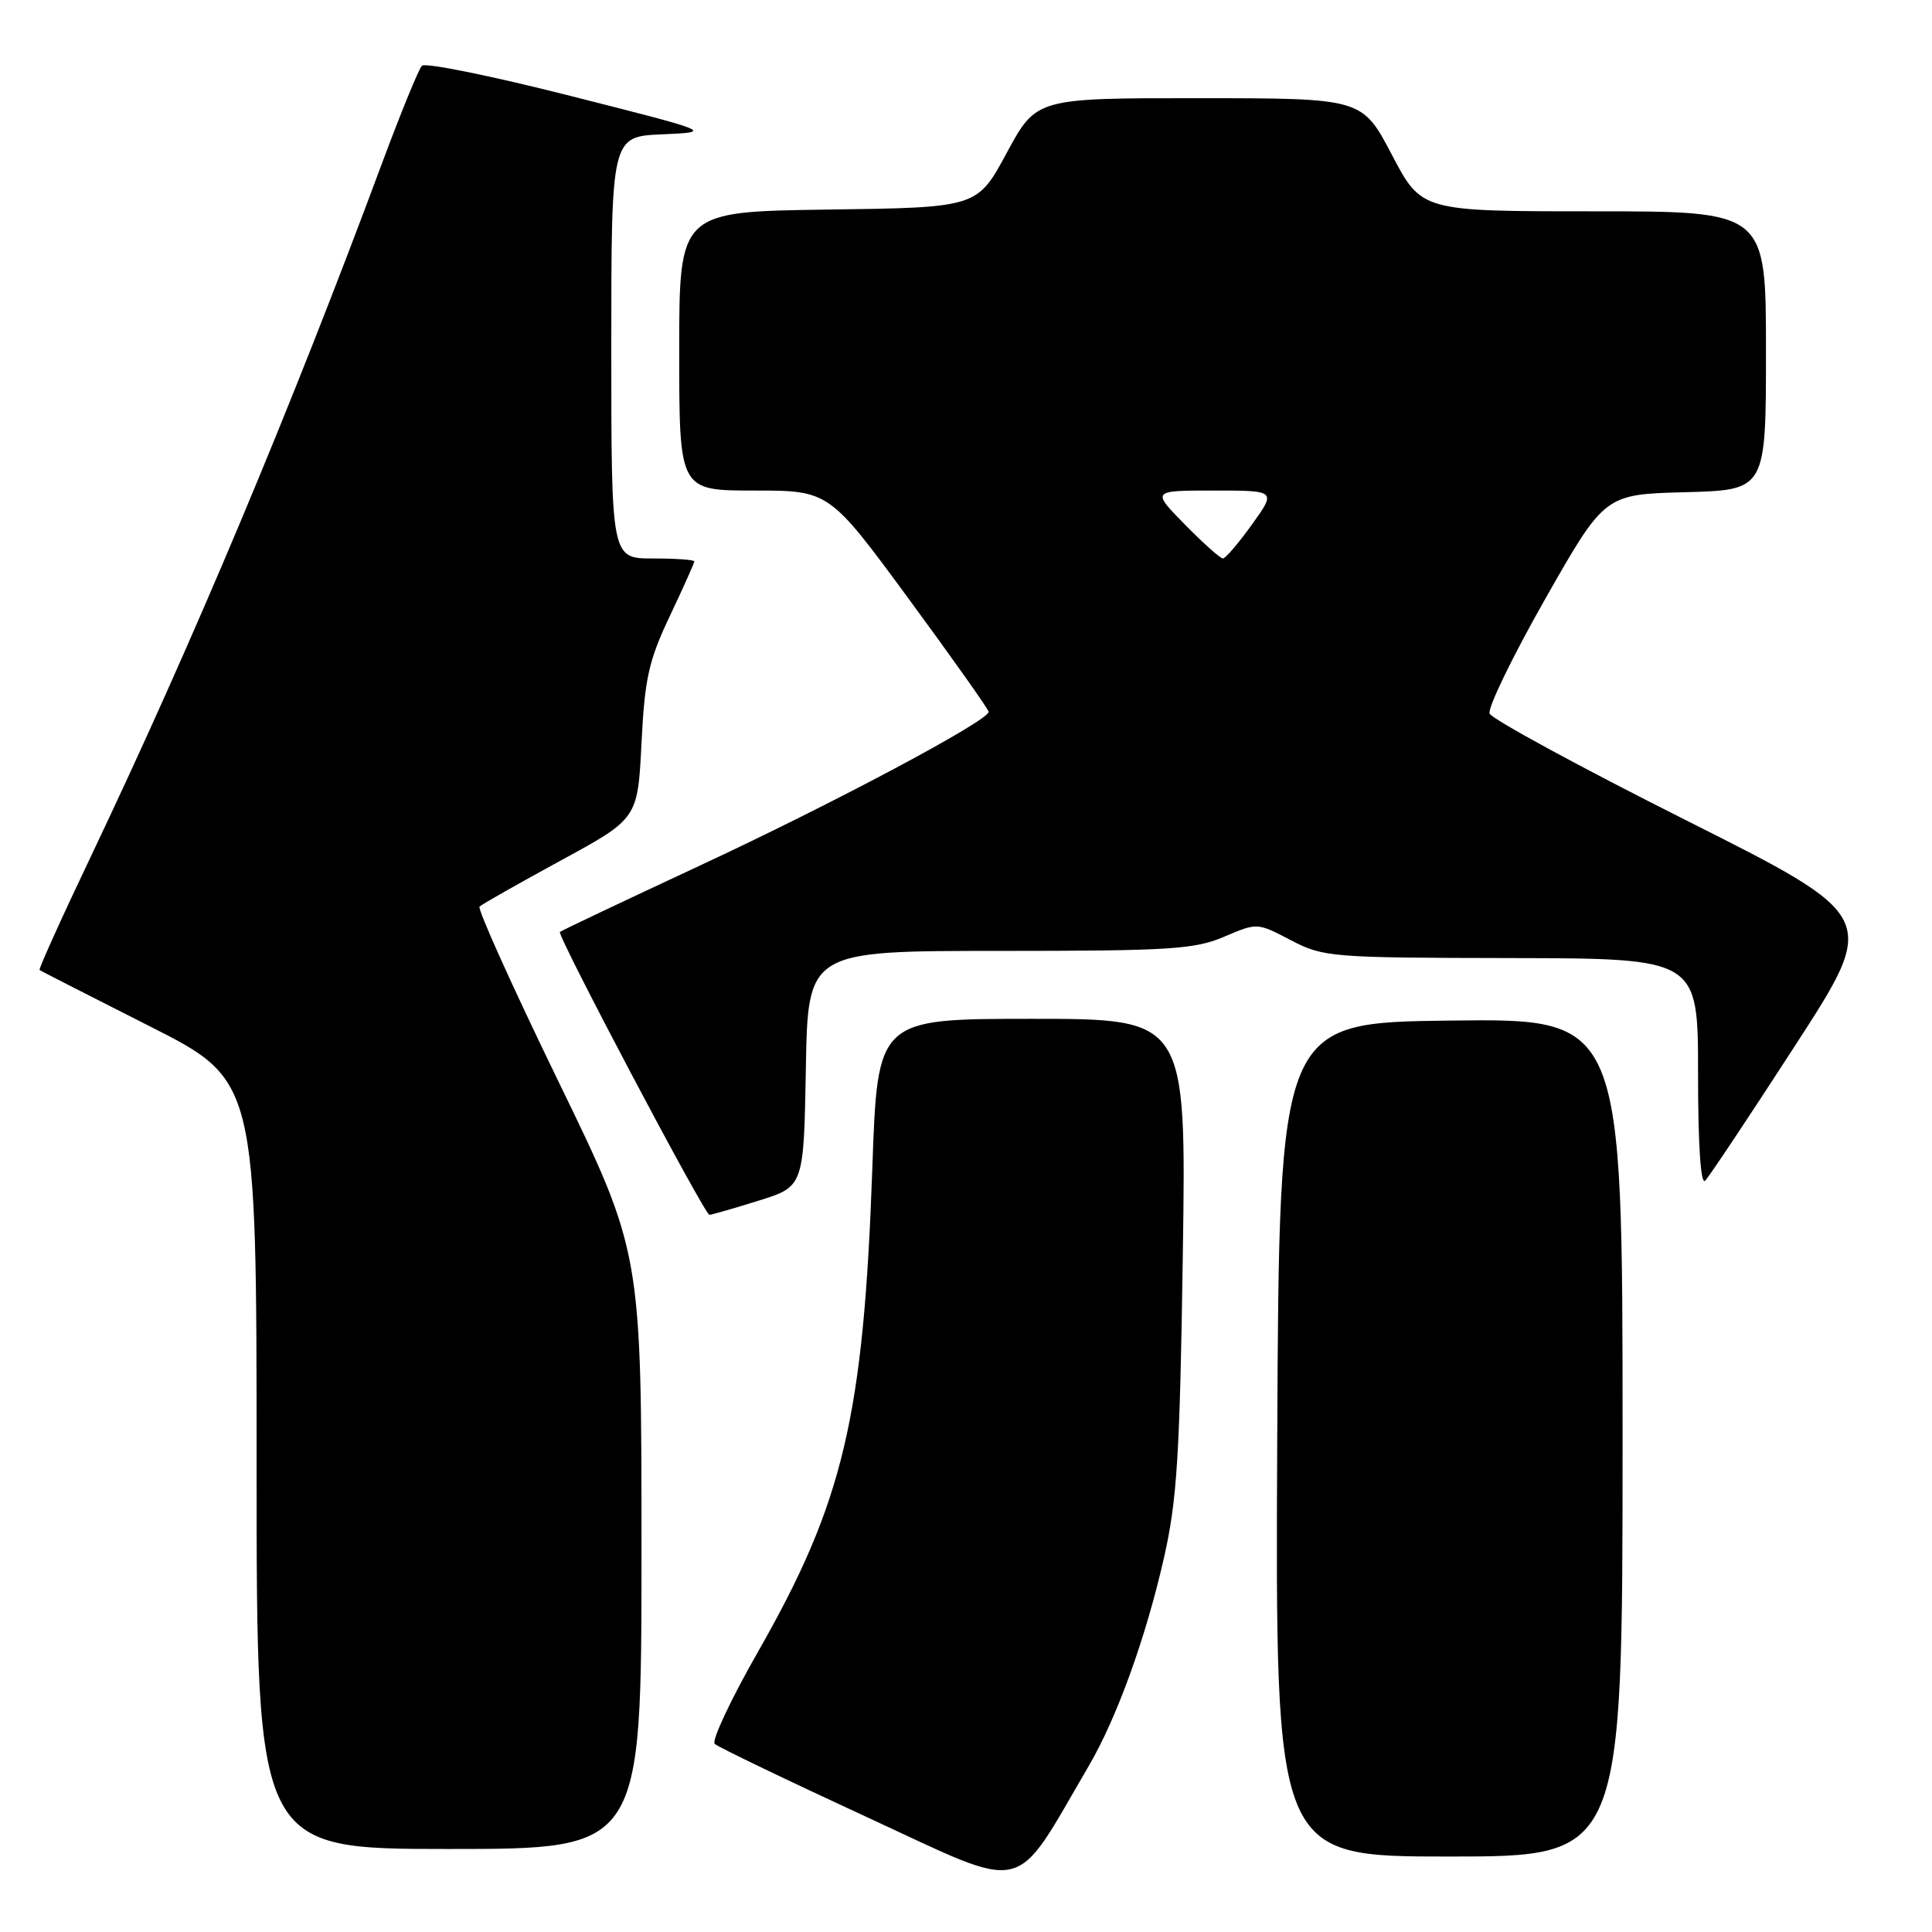 <?xml version="1.0" encoding="UTF-8" standalone="no"?>
<!DOCTYPE svg PUBLIC "-//W3C//DTD SVG 1.1//EN" "http://www.w3.org/Graphics/SVG/1.1/DTD/svg11.dtd" >
<svg xmlns="http://www.w3.org/2000/svg" xmlns:xlink="http://www.w3.org/1999/xlink" version="1.1" viewBox="0 0 256 256">
 <g >
 <path fill="currentColor"
d=" M 144.27 233.99 C 147.98 227.65 151.81 217.06 154.21 206.51 C 155.97 198.79 156.33 193.03 156.73 166.25 C 157.19 135.00 157.19 135.00 136.74 135.00 C 116.28 135.00 116.28 135.00 115.59 154.75 C 114.43 187.73 111.77 199.01 100.45 218.85 C 96.85 225.15 94.27 230.65 94.70 231.07 C 95.14 231.49 104.27 235.88 114.98 240.83 C 136.56 250.80 134.09 251.38 144.27 233.99 Z  M 215.00 190.48 C 215.00 134.96 215.00 134.96 192.25 135.23 C 169.50 135.50 169.50 135.50 169.24 190.75 C 168.98 246.00 168.98 246.00 191.99 246.00 C 215.00 246.00 215.00 246.00 215.00 190.48 Z  M 85.00 205.48 C 85.00 165.95 85.00 165.95 74.00 143.31 C 67.95 130.86 63.24 120.43 63.54 120.13 C 63.84 119.83 68.68 117.09 74.29 114.03 C 84.50 108.48 84.50 108.48 85.00 98.49 C 85.43 89.90 85.95 87.54 88.75 81.64 C 90.54 77.86 92.00 74.60 92.00 74.39 C 92.00 74.17 89.53 74.00 86.50 74.00 C 81.00 74.00 81.00 74.00 81.00 46.05 C 81.00 18.09 81.00 18.09 87.75 17.80 C 94.50 17.50 94.50 17.50 75.59 12.71 C 65.20 10.07 56.34 8.27 55.91 8.71 C 55.48 9.14 53.13 14.90 50.67 21.50 C 38.44 54.43 25.54 85.13 11.99 113.59 C 8.13 121.69 5.10 128.41 5.24 128.53 C 5.38 128.64 11.91 131.98 19.75 135.94 C 34.00 143.14 34.00 143.14 34.00 194.07 C 34.00 245.00 34.00 245.00 59.50 245.00 C 85.00 245.00 85.00 245.00 85.00 205.48 Z  M 100.50 159.10 C 106.50 157.23 106.50 157.23 106.78 141.61 C 107.05 126.00 107.05 126.00 132.44 126.00 C 155.05 126.00 158.31 125.79 162.21 124.12 C 166.59 122.25 166.59 122.25 171.04 124.58 C 175.35 126.83 176.32 126.91 200.25 126.95 C 225.00 127.00 225.00 127.00 225.00 142.20 C 225.00 151.70 225.35 157.04 225.94 156.45 C 226.46 155.93 231.84 147.85 237.89 138.50 C 248.90 121.50 248.90 121.50 223.39 108.68 C 209.36 101.63 197.66 95.27 197.38 94.55 C 197.10 93.82 200.42 86.99 204.75 79.36 C 212.63 65.50 212.63 65.50 223.32 65.22 C 234.00 64.93 234.00 64.93 234.00 46.47 C 234.00 28.00 234.00 28.00 211.18 28.00 C 188.36 28.00 188.36 28.00 184.43 20.51 C 180.50 13.02 180.50 13.02 158.91 13.01 C 137.32 13.00 137.32 13.00 133.40 20.25 C 129.49 27.50 129.49 27.50 109.74 27.77 C 90.00 28.04 90.00 28.04 90.00 46.52 C 90.00 65.00 90.00 65.00 99.93 65.00 C 109.86 65.00 109.86 65.00 120.43 79.38 C 126.24 87.29 131.00 94.01 131.00 94.32 C 131.00 95.50 110.42 106.46 92.83 114.65 C 82.75 119.35 74.36 123.32 74.19 123.49 C 73.77 123.89 93.37 160.98 94.00 160.97 C 94.28 160.97 97.20 160.13 100.50 159.10 Z  M 157.00 69.50 C 152.58 65.00 152.58 65.00 160.85 65.00 C 169.12 65.00 169.12 65.00 165.89 69.50 C 164.12 71.97 162.38 74.00 162.04 74.00 C 161.70 74.00 159.43 71.97 157.00 69.50 Z "/>
</g>
</svg>